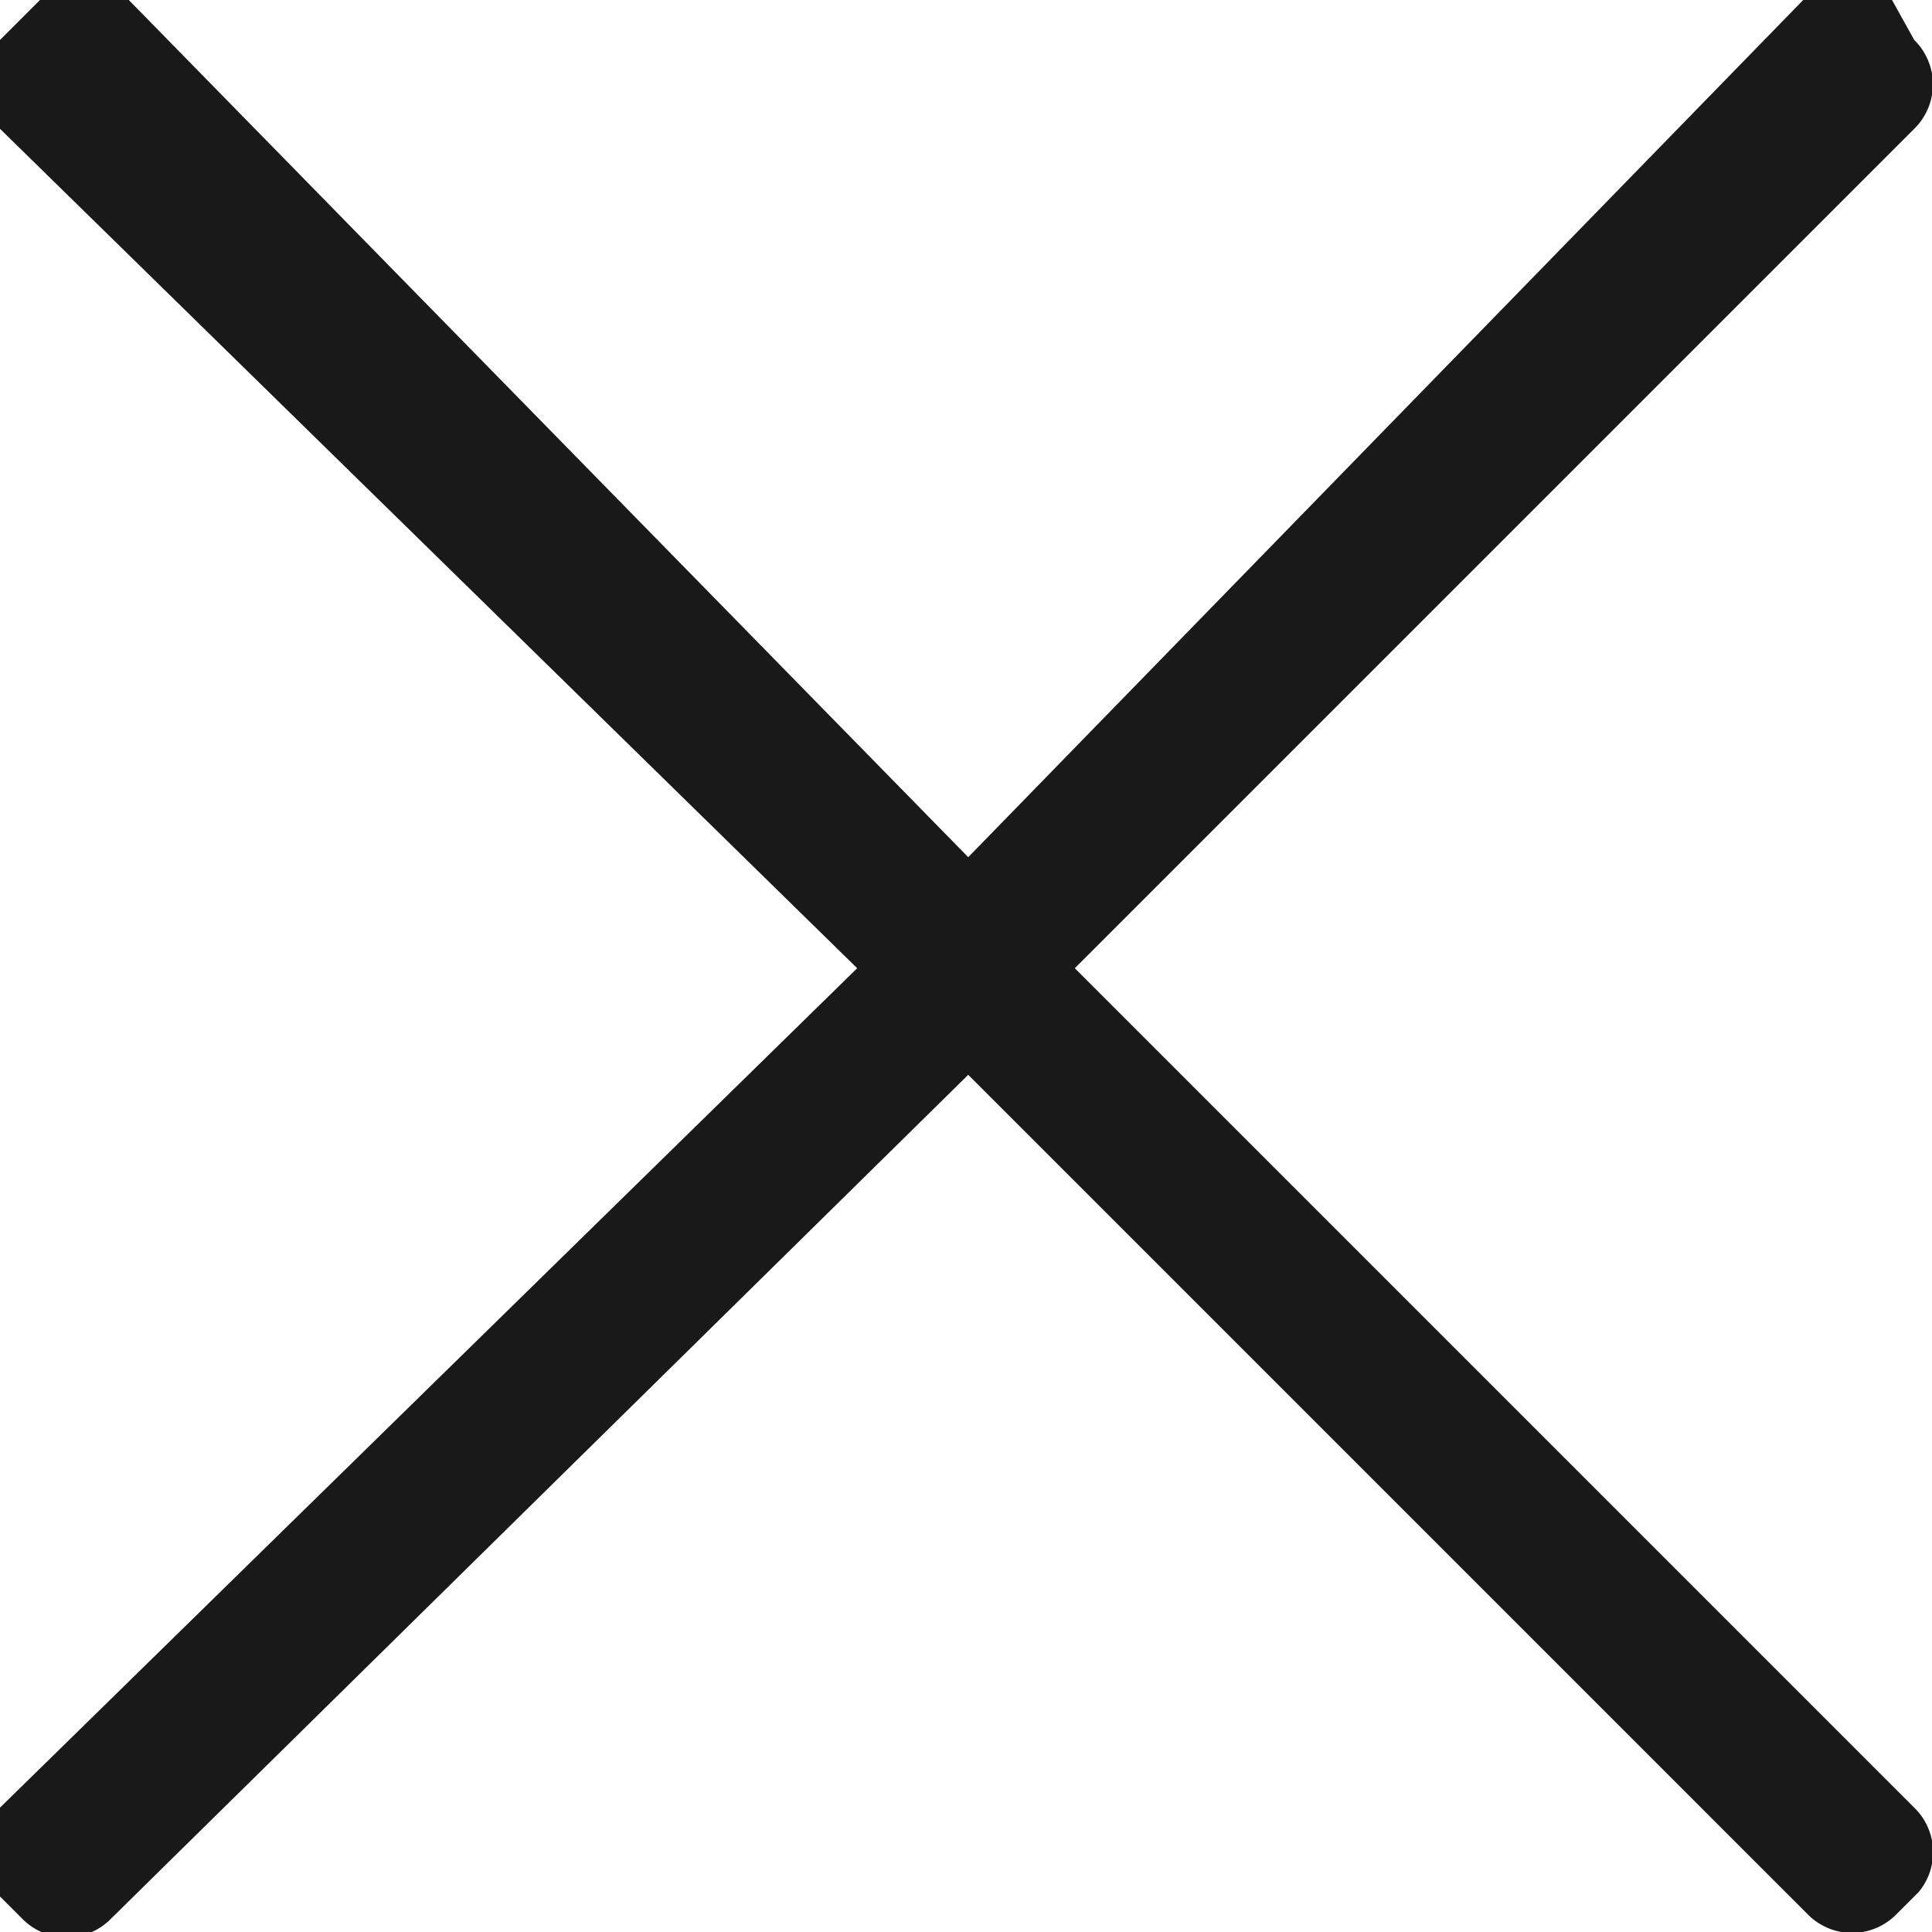 <svg xmlns="http://www.w3.org/2000/svg" width="1.54mm" height="1.54mm" viewBox="0 0 4.35 4.35"><defs><style>.cls-1{fill:#191919;}</style></defs><title>Ресурс 2</title><g id="Слой_2" data-name="Слой 2"><g id="Layer_1" data-name="Layer 1"><path class="cls-1" d="M4.31,4.07,2.42,2.18,4.31.29a.14.14,0,0,0,0-.2L4.26,0a.14.14,0,0,0-.2,0L2.18,1.93.29,0a.14.14,0,0,0-.2,0L0,.09a.14.14,0,0,0,0,.2L1.93,2.18,0,4.07a.14.14,0,0,0,0,.2l.05.05a.14.14,0,0,0,.2,0L2.18,2.42,4.07,4.31a.14.14,0,0,0,.2,0l.05-.05A.14.14,0,0,0,4.31,4.07Z"/></g></g></svg>